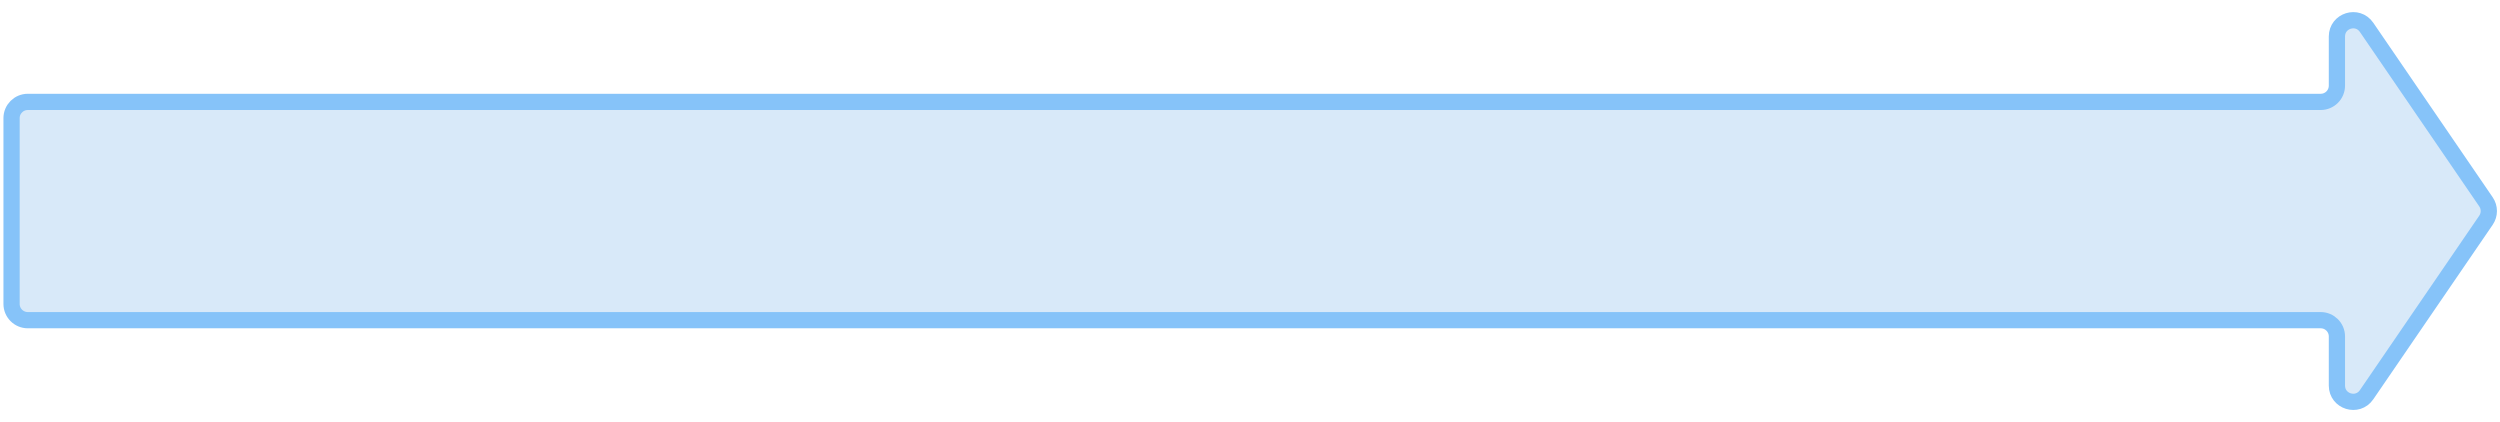 <svg width="154" height="26" viewBox="0 0 154 26" fill="none" xmlns="http://www.w3.org/2000/svg">
<path d="M0.712 7.277V18.723C0.712 19.275 1.16 19.723 1.712 19.723H142.954C143.507 19.723 143.954 20.171 143.954 20.723V23.752C143.954 24.735 145.224 25.128 145.78 24.317L153.137 13.565C153.37 13.224 153.37 12.776 153.137 12.435L145.78 1.683C145.224 0.872 143.954 1.265 143.954 2.248V5.277C143.954 5.829 143.507 6.277 142.954 6.277H1.712C1.16 6.277 0.712 6.725 0.712 7.277Z" fill="#D8E9F9" stroke="#86C3F9" stroke-linecap="round" stroke-linejoin="round"/>
</svg>
